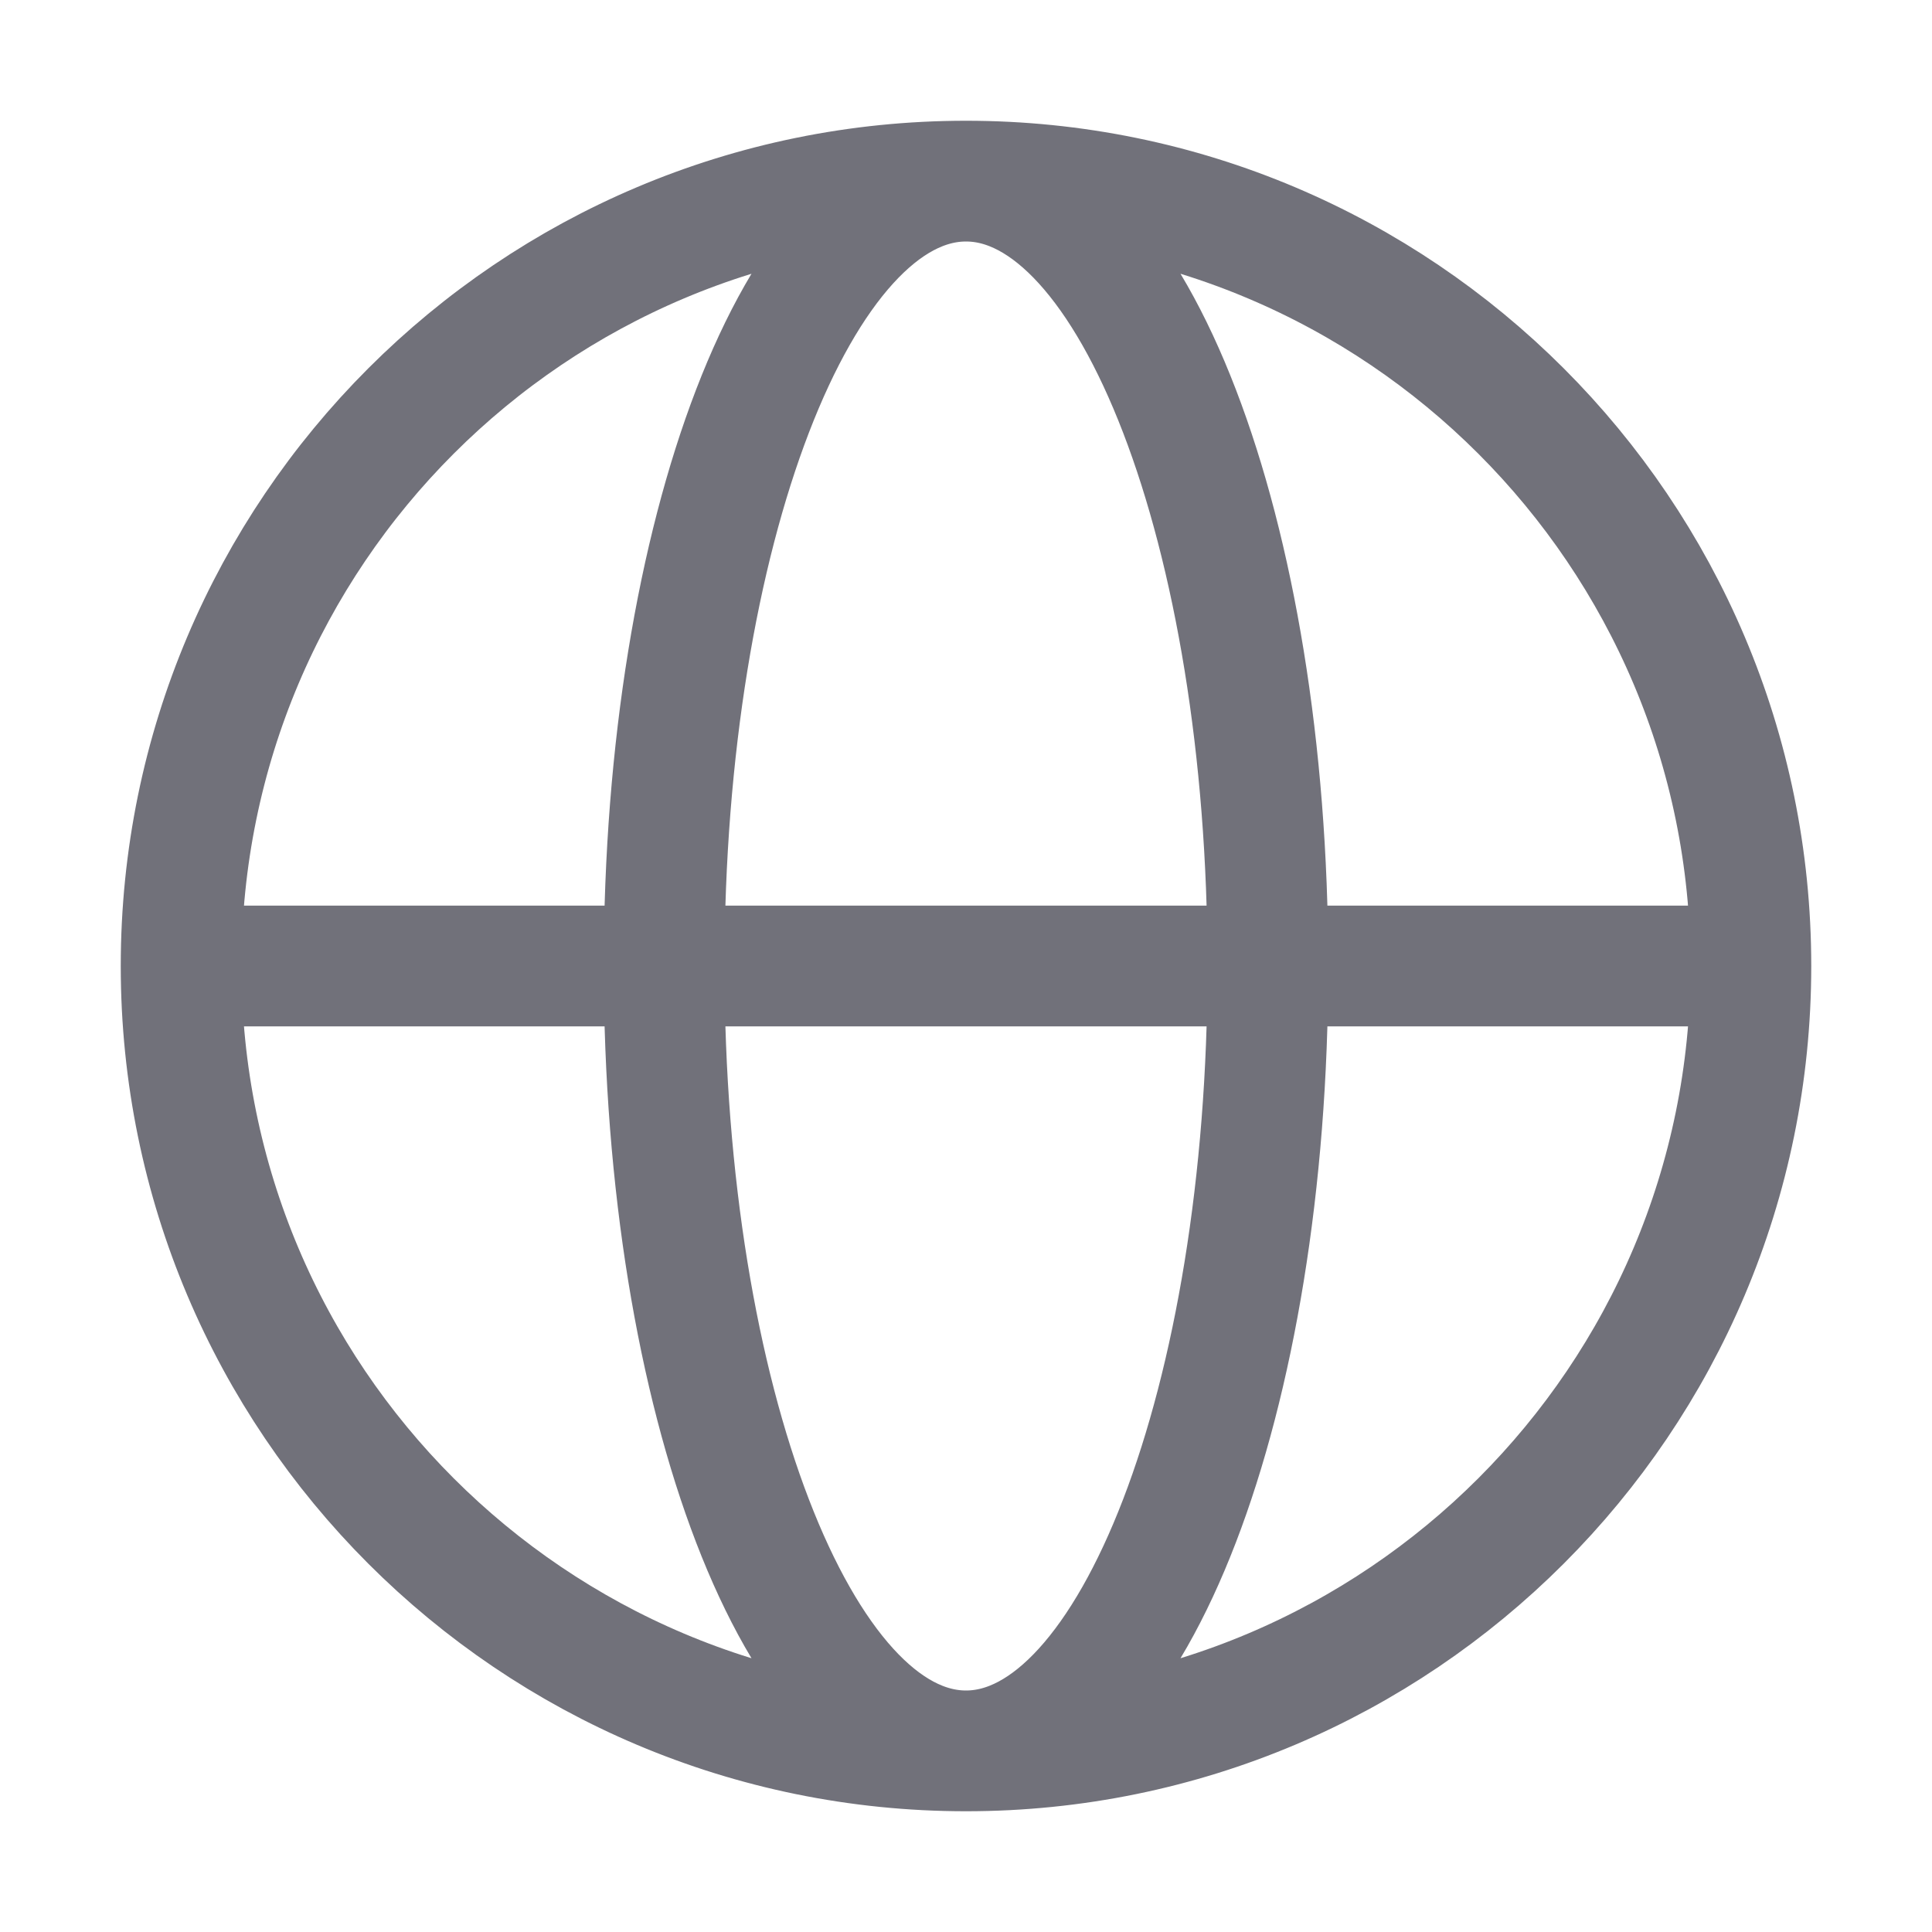 <!DOCTYPE svg PUBLIC "-//W3C//DTD SVG 1.1//EN" "http://www.w3.org/Graphics/SVG/1.1/DTD/svg11.dtd">

<!-- Uploaded to: SVG Repo, www.svgrepo.com, Transformed by: SVG Repo Mixer Tools -->
<svg width="155px" height="155px" viewBox="0 0 24 24" fill="none" xmlns="http://www.w3.org/2000/svg" stroke="#b3a2a2">

<g id="SVGRepo_bgCarrier" stroke-width="0"/>

<g id="SVGRepo_tracerCarrier" stroke-linecap="round" stroke-linejoin="round"/>

<g id="SVGRepo_iconCarrier"> <path d="M21.75 12C21.75 17.385 17.385 21.75 12 21.75M21.75 12C21.75 6.615 17.385 2.25 12 2.25M21.75 12H2.25M12 21.75C6.615 21.75 2.25 17.385 2.25 12M12 21.75C14.071 21.75 15.75 17.385 15.75 12C15.75 6.615 14.071 2.25 12 2.25M12 21.75C9.929 21.75 8.25 17.385 8.25 12C8.25 6.615 9.929 2.25 12 2.25M2.25 12C2.25 6.615 6.615 2.25 12 2.25" stroke="#71717A" stroke-width="1.5" stroke-linecap="round" stroke-linejoin="round"/> </g>

</svg>